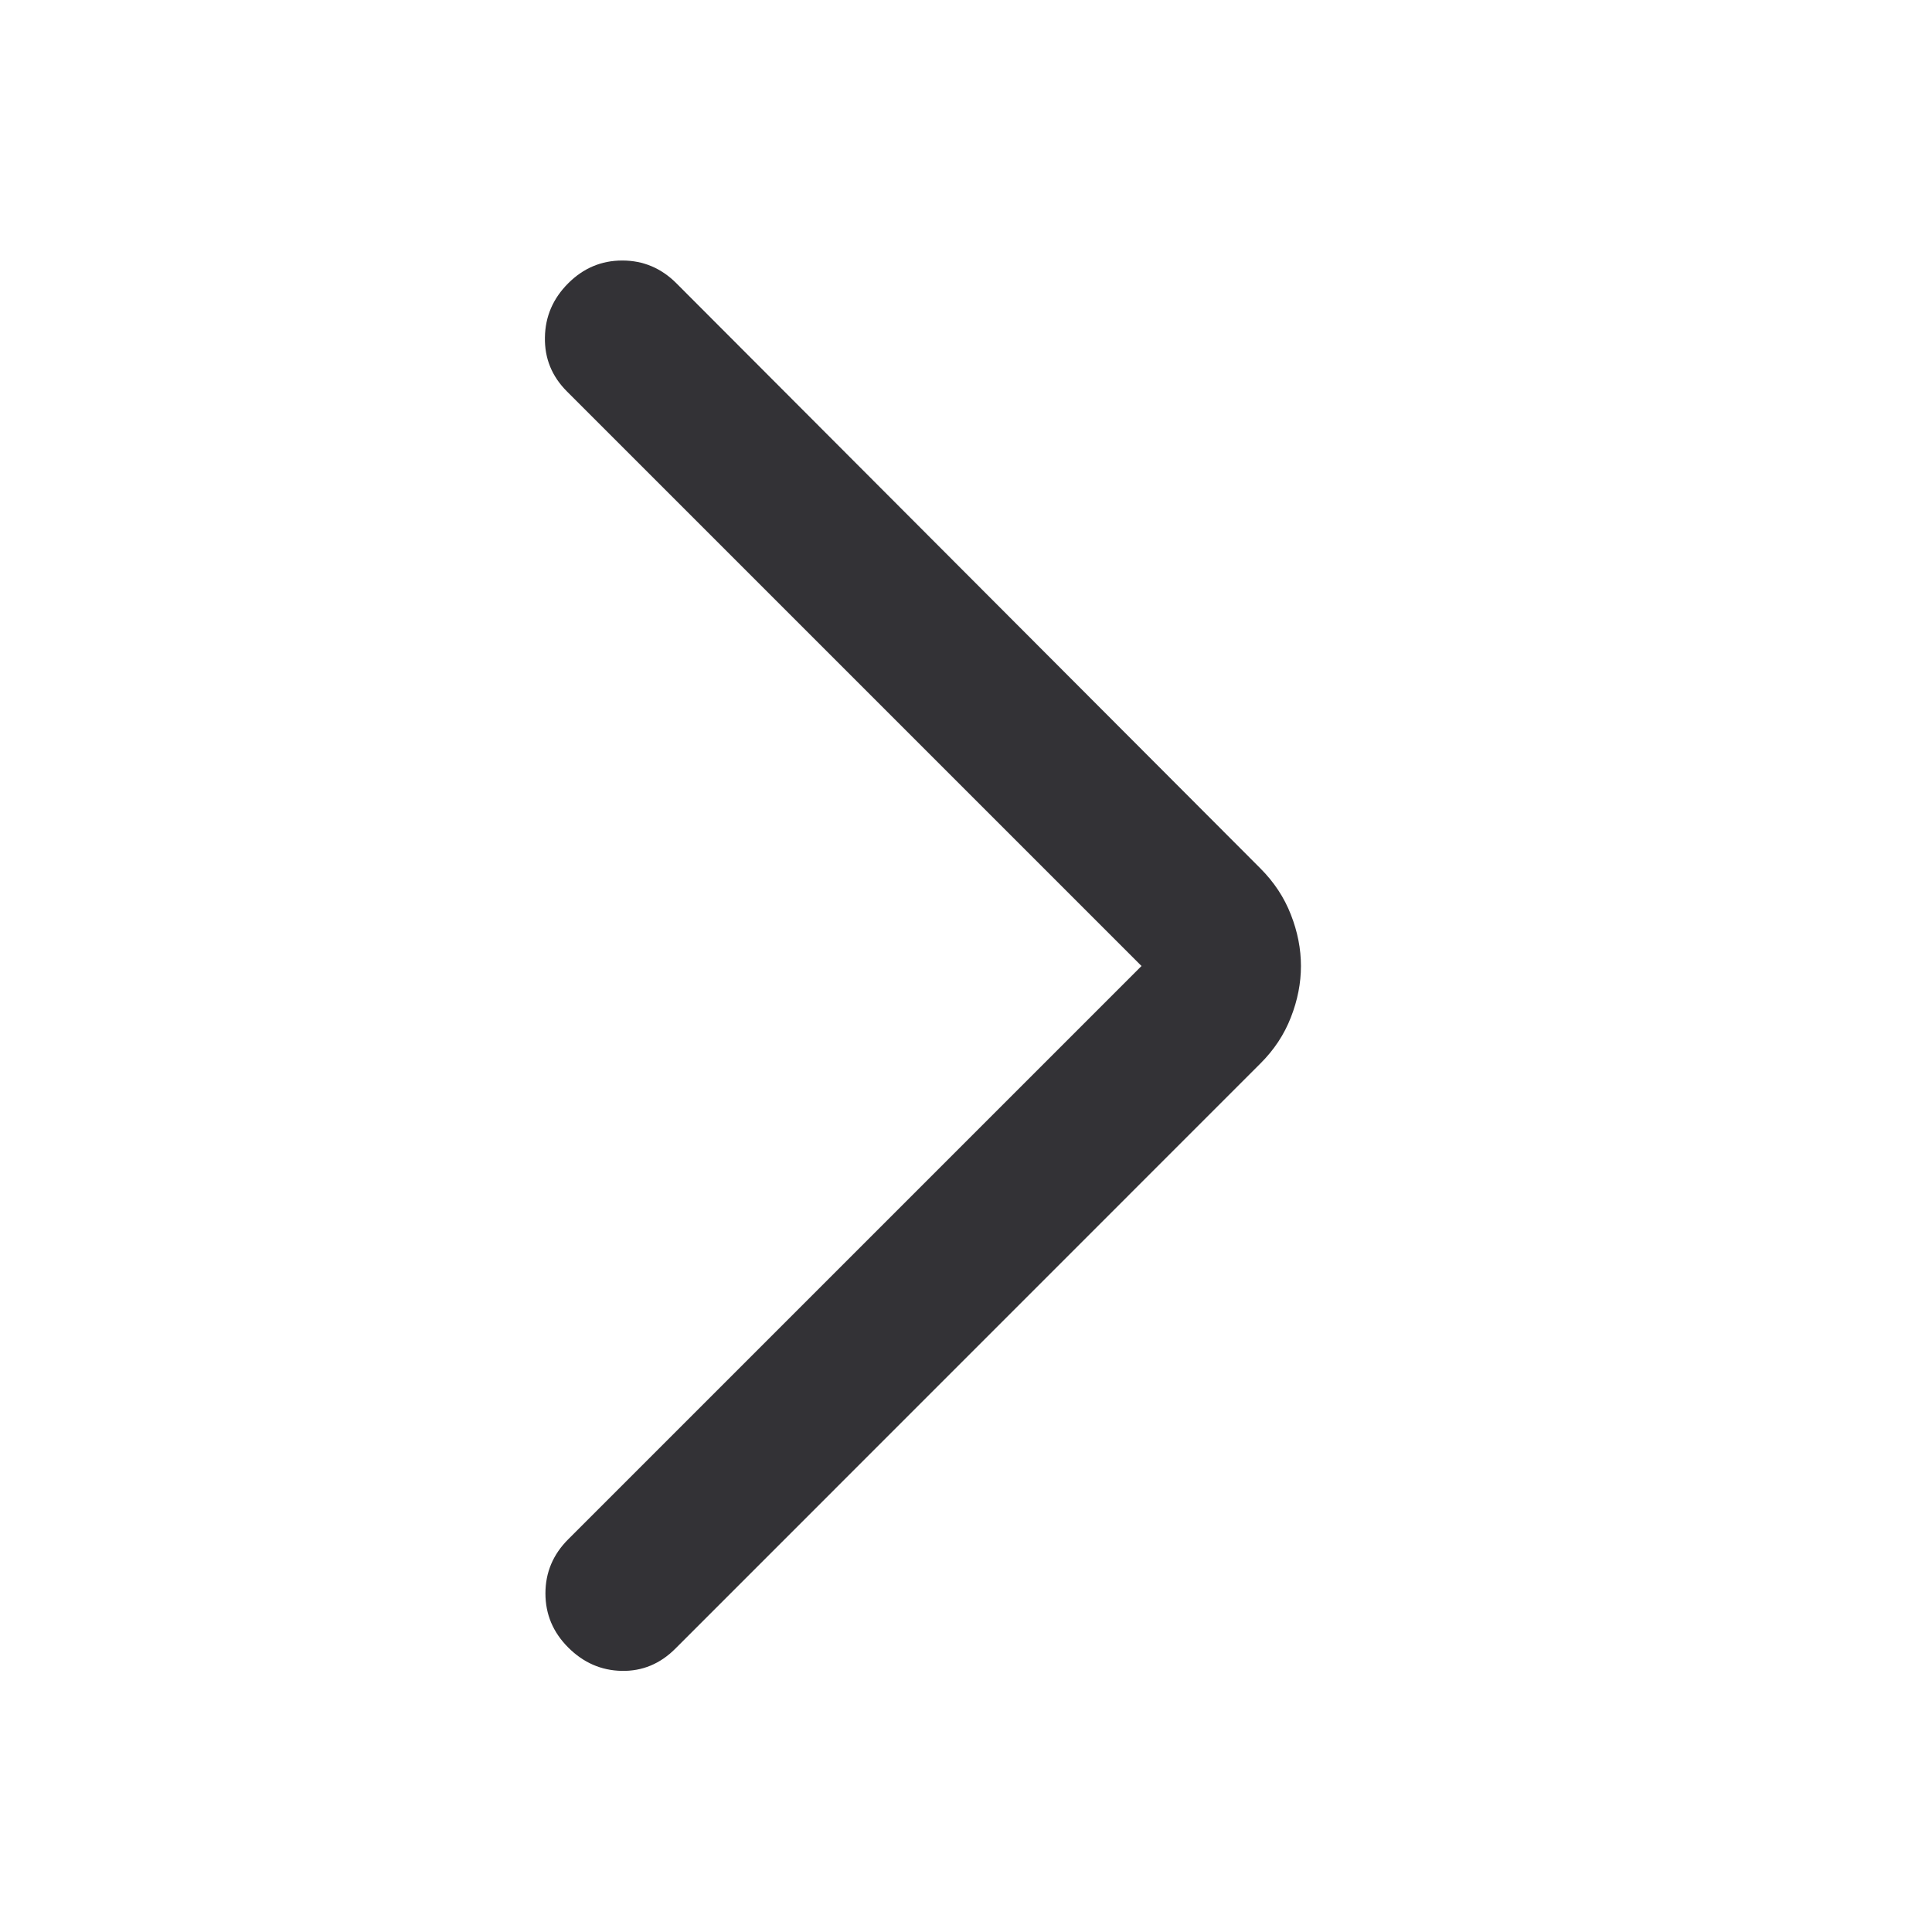 <svg width="19" height="19" viewBox="0 0 19 19" fill="none" xmlns="http://www.w3.org/2000/svg">
<g id="arrow_forward_ios_FILL0_wght300_GRAD0_opsz24 1">
<path id="Vector" d="M11.226 9.5L5.576 3.85C5.427 3.701 5.355 3.524 5.359 3.318C5.362 3.112 5.439 2.935 5.588 2.786C5.737 2.637 5.914 2.562 6.12 2.562C6.326 2.562 6.503 2.637 6.652 2.786L12.394 8.539C12.53 8.675 12.63 8.827 12.695 8.995C12.761 9.163 12.794 9.332 12.794 9.5C12.794 9.668 12.761 9.837 12.695 10.005C12.63 10.173 12.53 10.325 12.394 10.46L6.641 16.214C6.492 16.363 6.316 16.436 6.114 16.432C5.912 16.428 5.737 16.351 5.588 16.202C5.439 16.053 5.364 15.876 5.364 15.67C5.364 15.464 5.439 15.287 5.588 15.138L11.226 9.5Z" fill="#333236"/>
</g>
</svg>

